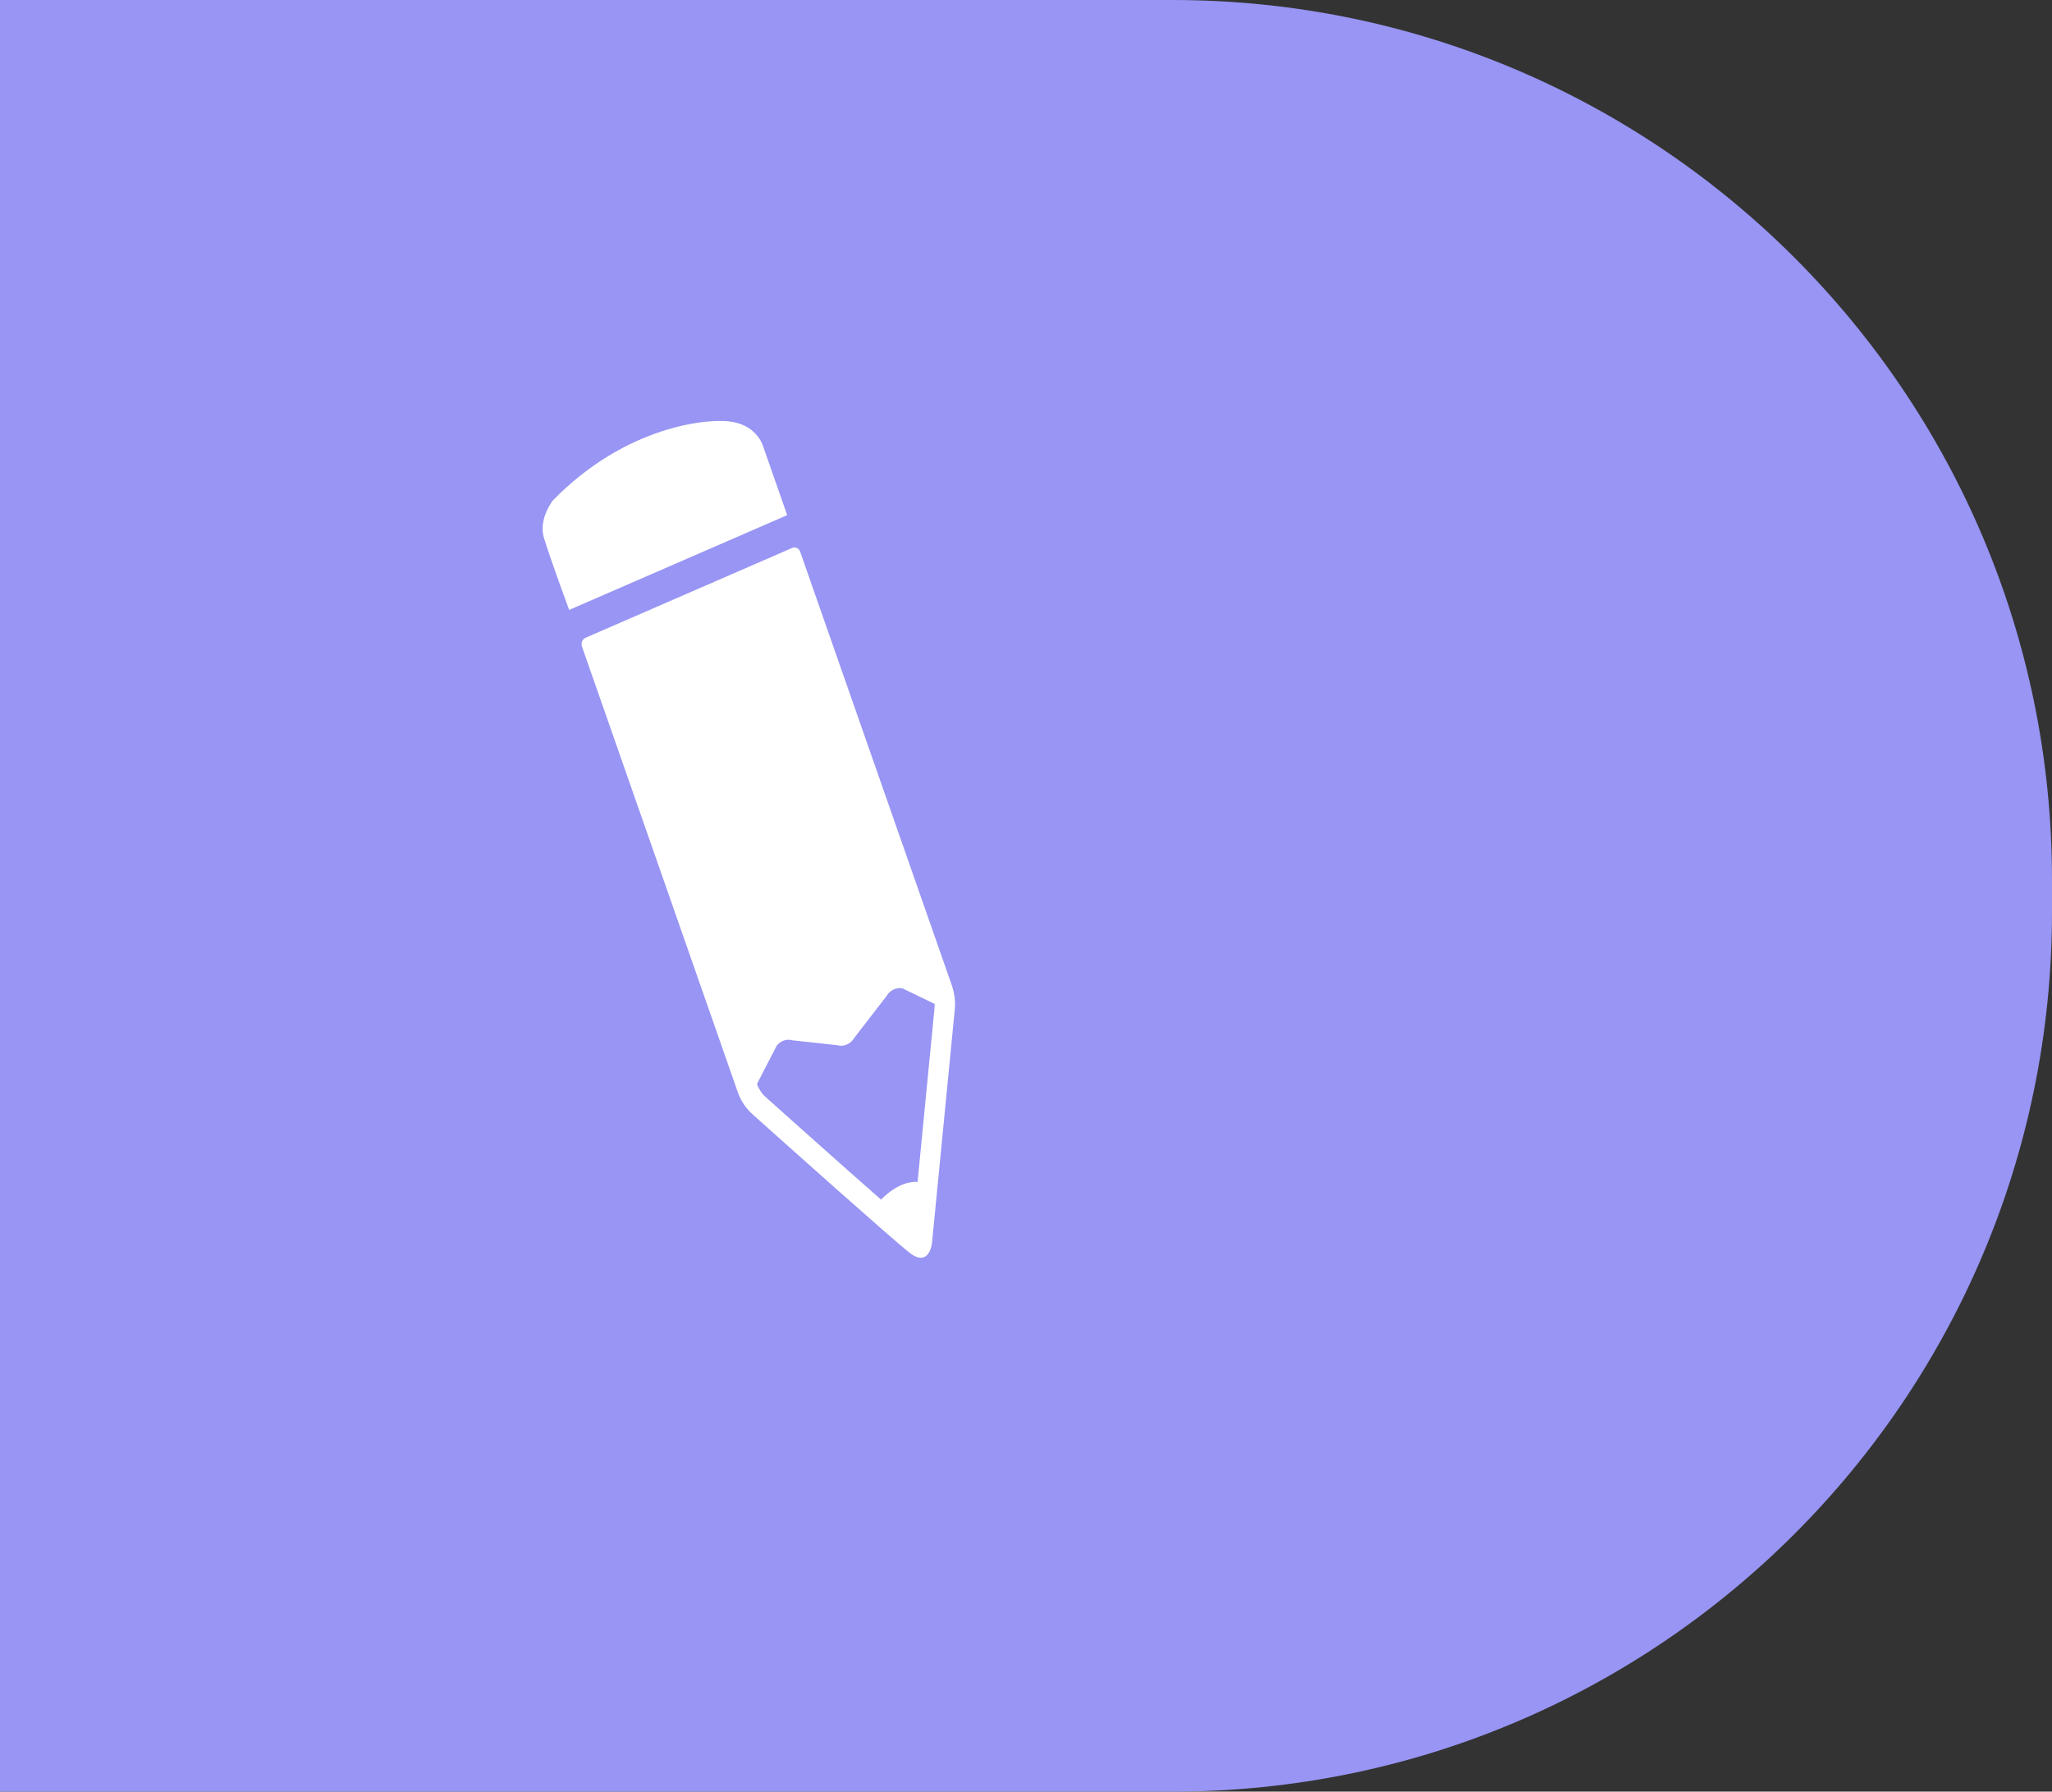 <svg width="63" height="55" viewBox="0 0 63 55" fill="none" xmlns="http://www.w3.org/2000/svg">
<rect x="0" y="0" width="63" height="55" fill="#333333" stroke="none"/>
<path d="M63 27C63 12.088 50.912 0 36 0H0V55H36C50.912 55 63 42.912 63 28V27Z" fill="#9895F4"/>
<path d="M24.13 17.619L28.637 30.504C28.687 30.647 28.705 30.804 28.69 30.958L28.035 37.685C27.266 37.03 25.28 35.265 23.504 33.675C23.385 33.569 23.294 33.43 23.239 33.274L18.604 20.021L24.13 17.619ZM24.318 16.822L17.98 19.577C17.881 19.62 17.83 19.741 17.867 19.847L22.652 33.529C22.744 33.79 22.896 34.02 23.094 34.198C24.116 35.113 27.41 38.057 27.925 38.458C28.128 38.617 28.272 38.636 28.375 38.591C28.579 38.502 28.614 38.158 28.614 38.158L29.312 31.006C29.337 30.747 29.306 30.489 29.223 30.249L24.565 16.934C24.528 16.829 24.417 16.778 24.317 16.821L24.318 16.822Z" fill="white"/>
<path d="M17.474 18.724L24.168 15.814L23.432 13.71C23.432 13.71 23.269 13.097 22.508 12.955C21.748 12.813 19.2 13.079 16.977 15.36C16.977 15.36 16.526 15.923 16.698 16.506C16.87 17.088 17.474 18.724 17.474 18.724Z" fill="white"/>
<path d="M27.05 36.827C27.05 36.827 27.642 36.173 28.269 36.297L28.686 36.407L28.44 38.251C28.44 38.251 28.372 38.474 28.172 38.367C27.973 38.261 26.863 37.322 26.863 37.322C26.863 37.322 26.806 37.241 27.05 36.826L27.05 36.827Z" fill="white"/>
<path d="M23.143 33.466L23.844 32.105C23.963 31.95 24.158 31.883 24.334 31.936L25.702 32.086C25.9 32.145 26.119 32.051 26.23 31.858L27.218 30.578C27.32 30.401 27.515 30.304 27.703 30.34L28.951 30.942L24.15 17.216L18.342 19.741L23.143 33.465L23.143 33.466Z" fill="white"/>
</svg>
